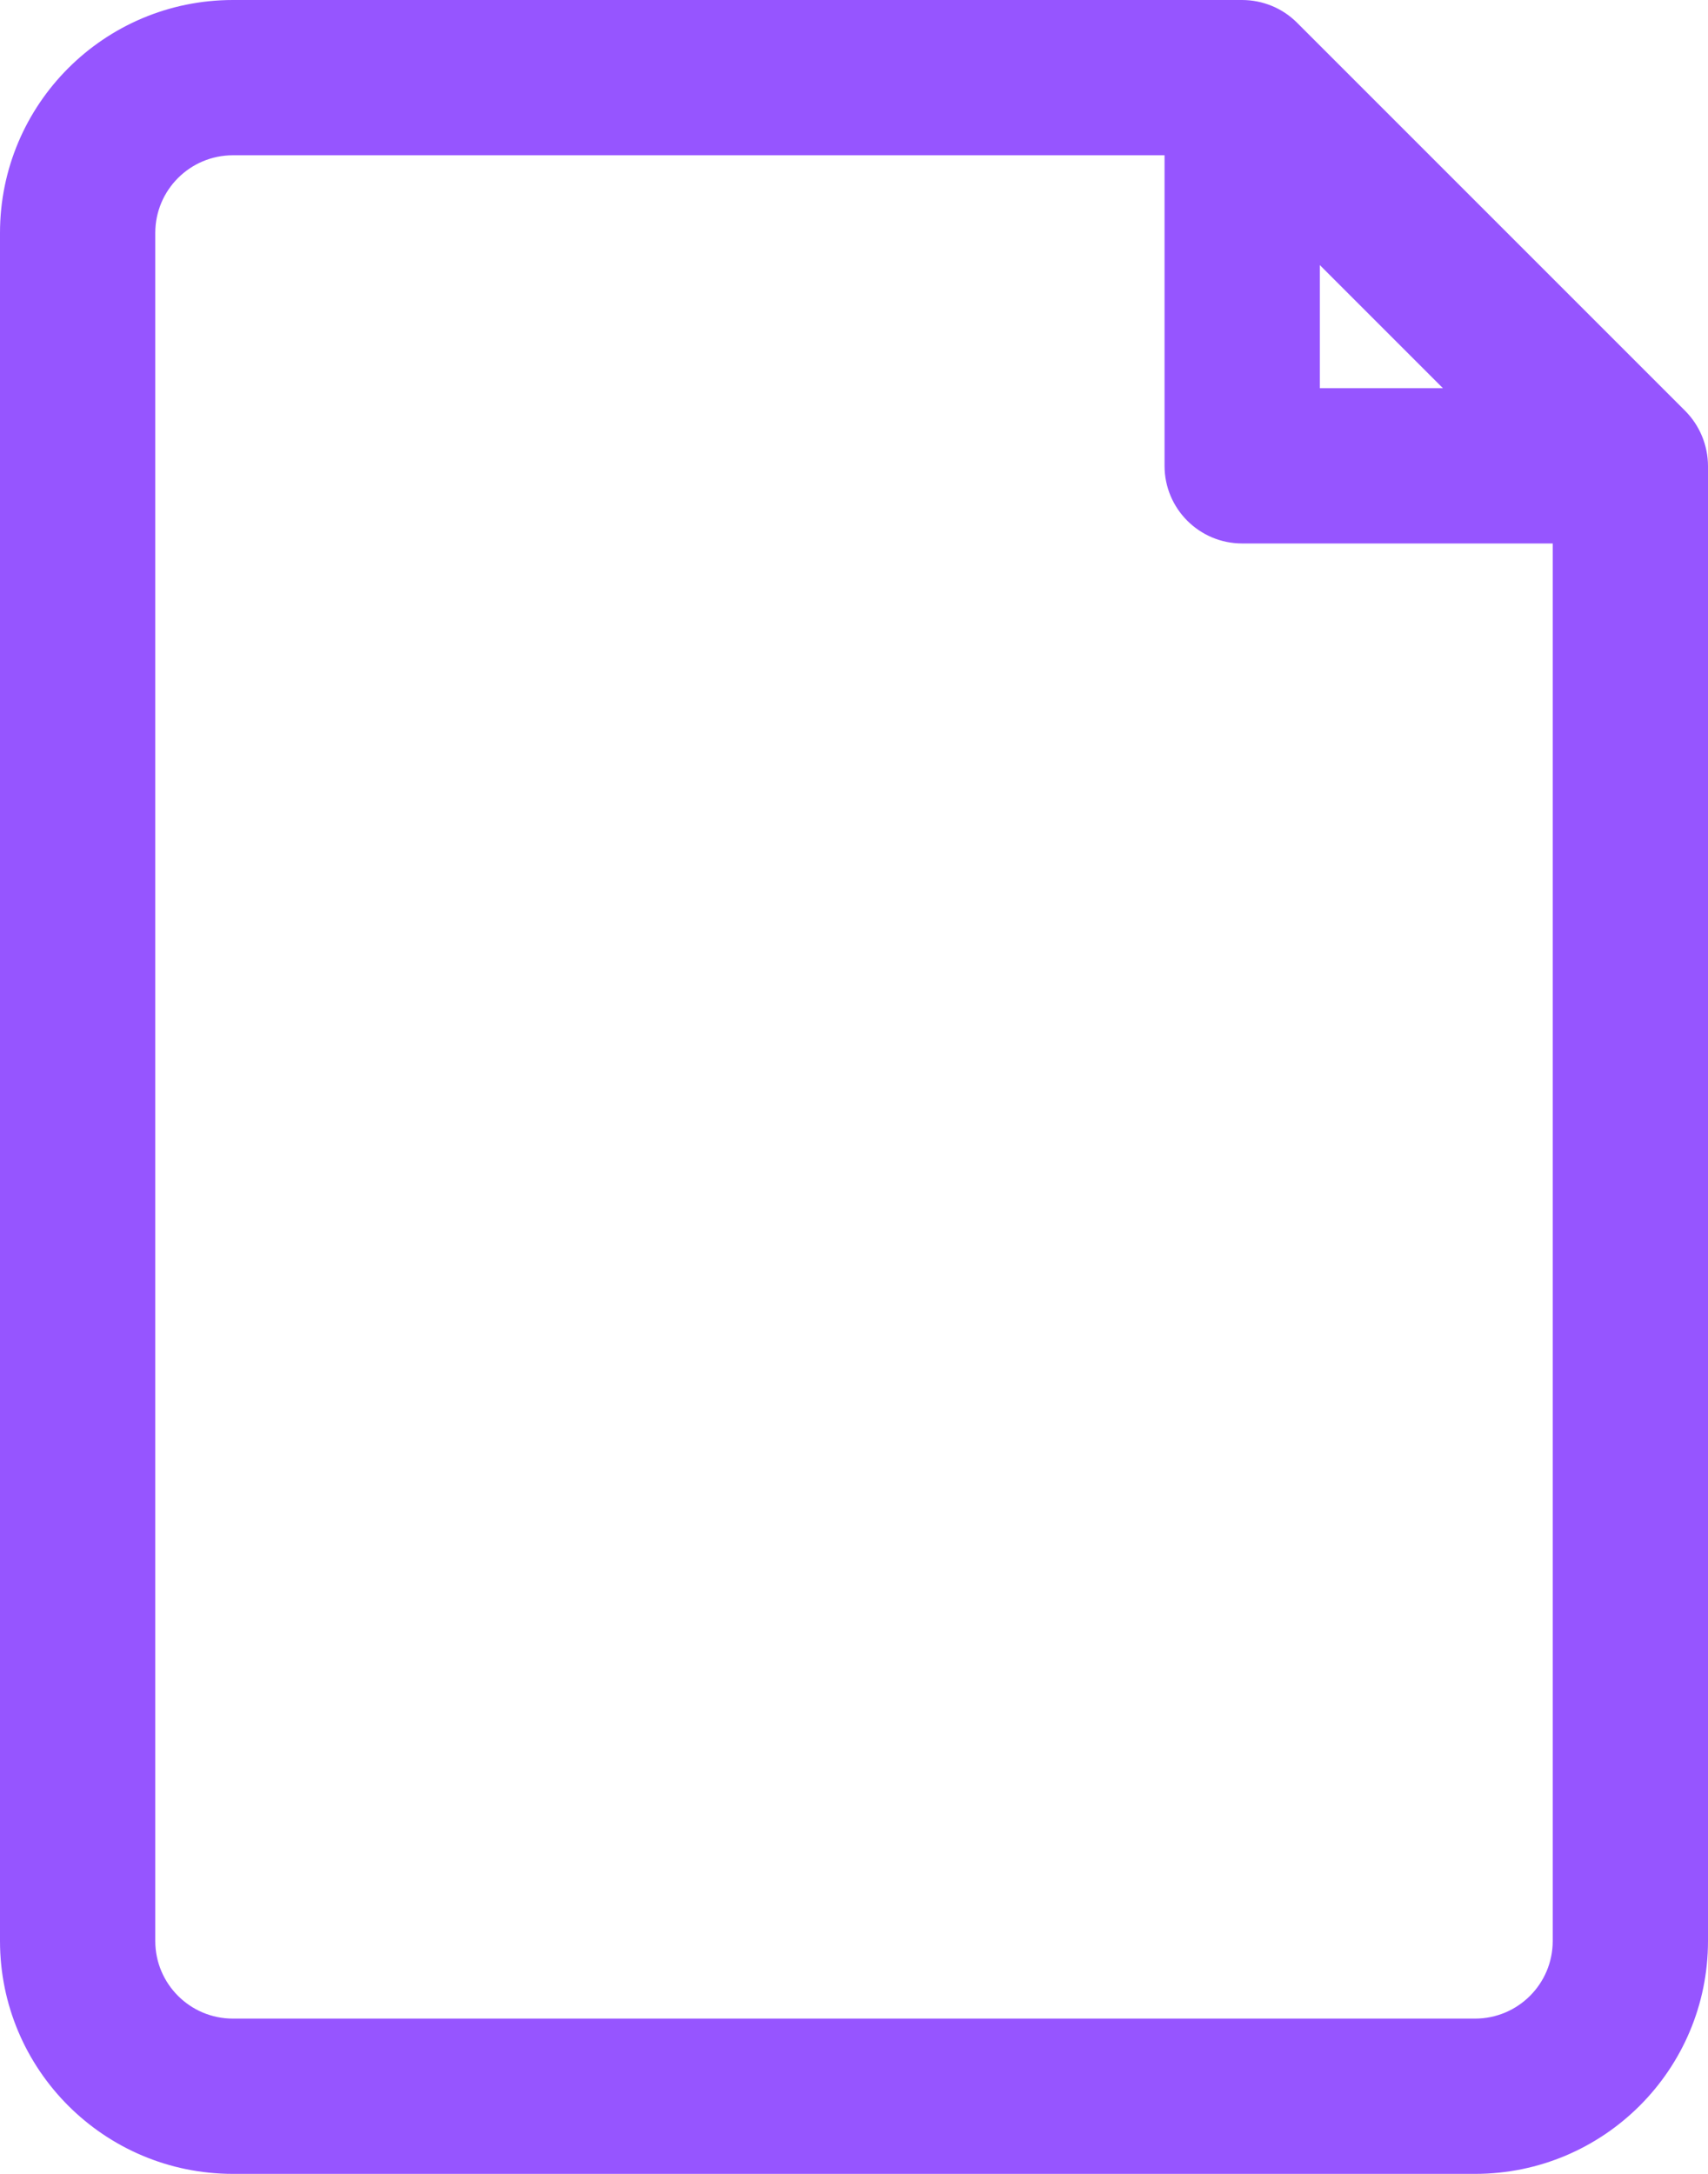 <svg width="55" height="70" viewBox="0 0 55 70" fill="none" xmlns="http://www.w3.org/2000/svg">
<path d="M54.265 13.23L41.765 0.73C41.532 0.497 41.255 0.312 40.95 0.188C40.648 0.064 40.326 0.001 40 0H7.5C3.358 0 0 3.358 0 7.5V62.5C0 66.642 3.358 70 7.5 70H47.5C51.642 70 55 66.642 55 62.5V15C54.996 14.336 54.733 13.701 54.265 13.23ZM42.5 8.535L46.465 12.5H42.5V8.535ZM50 62.5C50 63.881 48.881 65 47.5 65H7.5C6.119 65 5 63.881 5 62.5V7.5C5 6.119 6.119 5 7.5 5H37.5V15C37.5 16.381 38.619 17.5 40 17.5H50V62.5H50Z" fill="#9655FF"/>
</svg>
